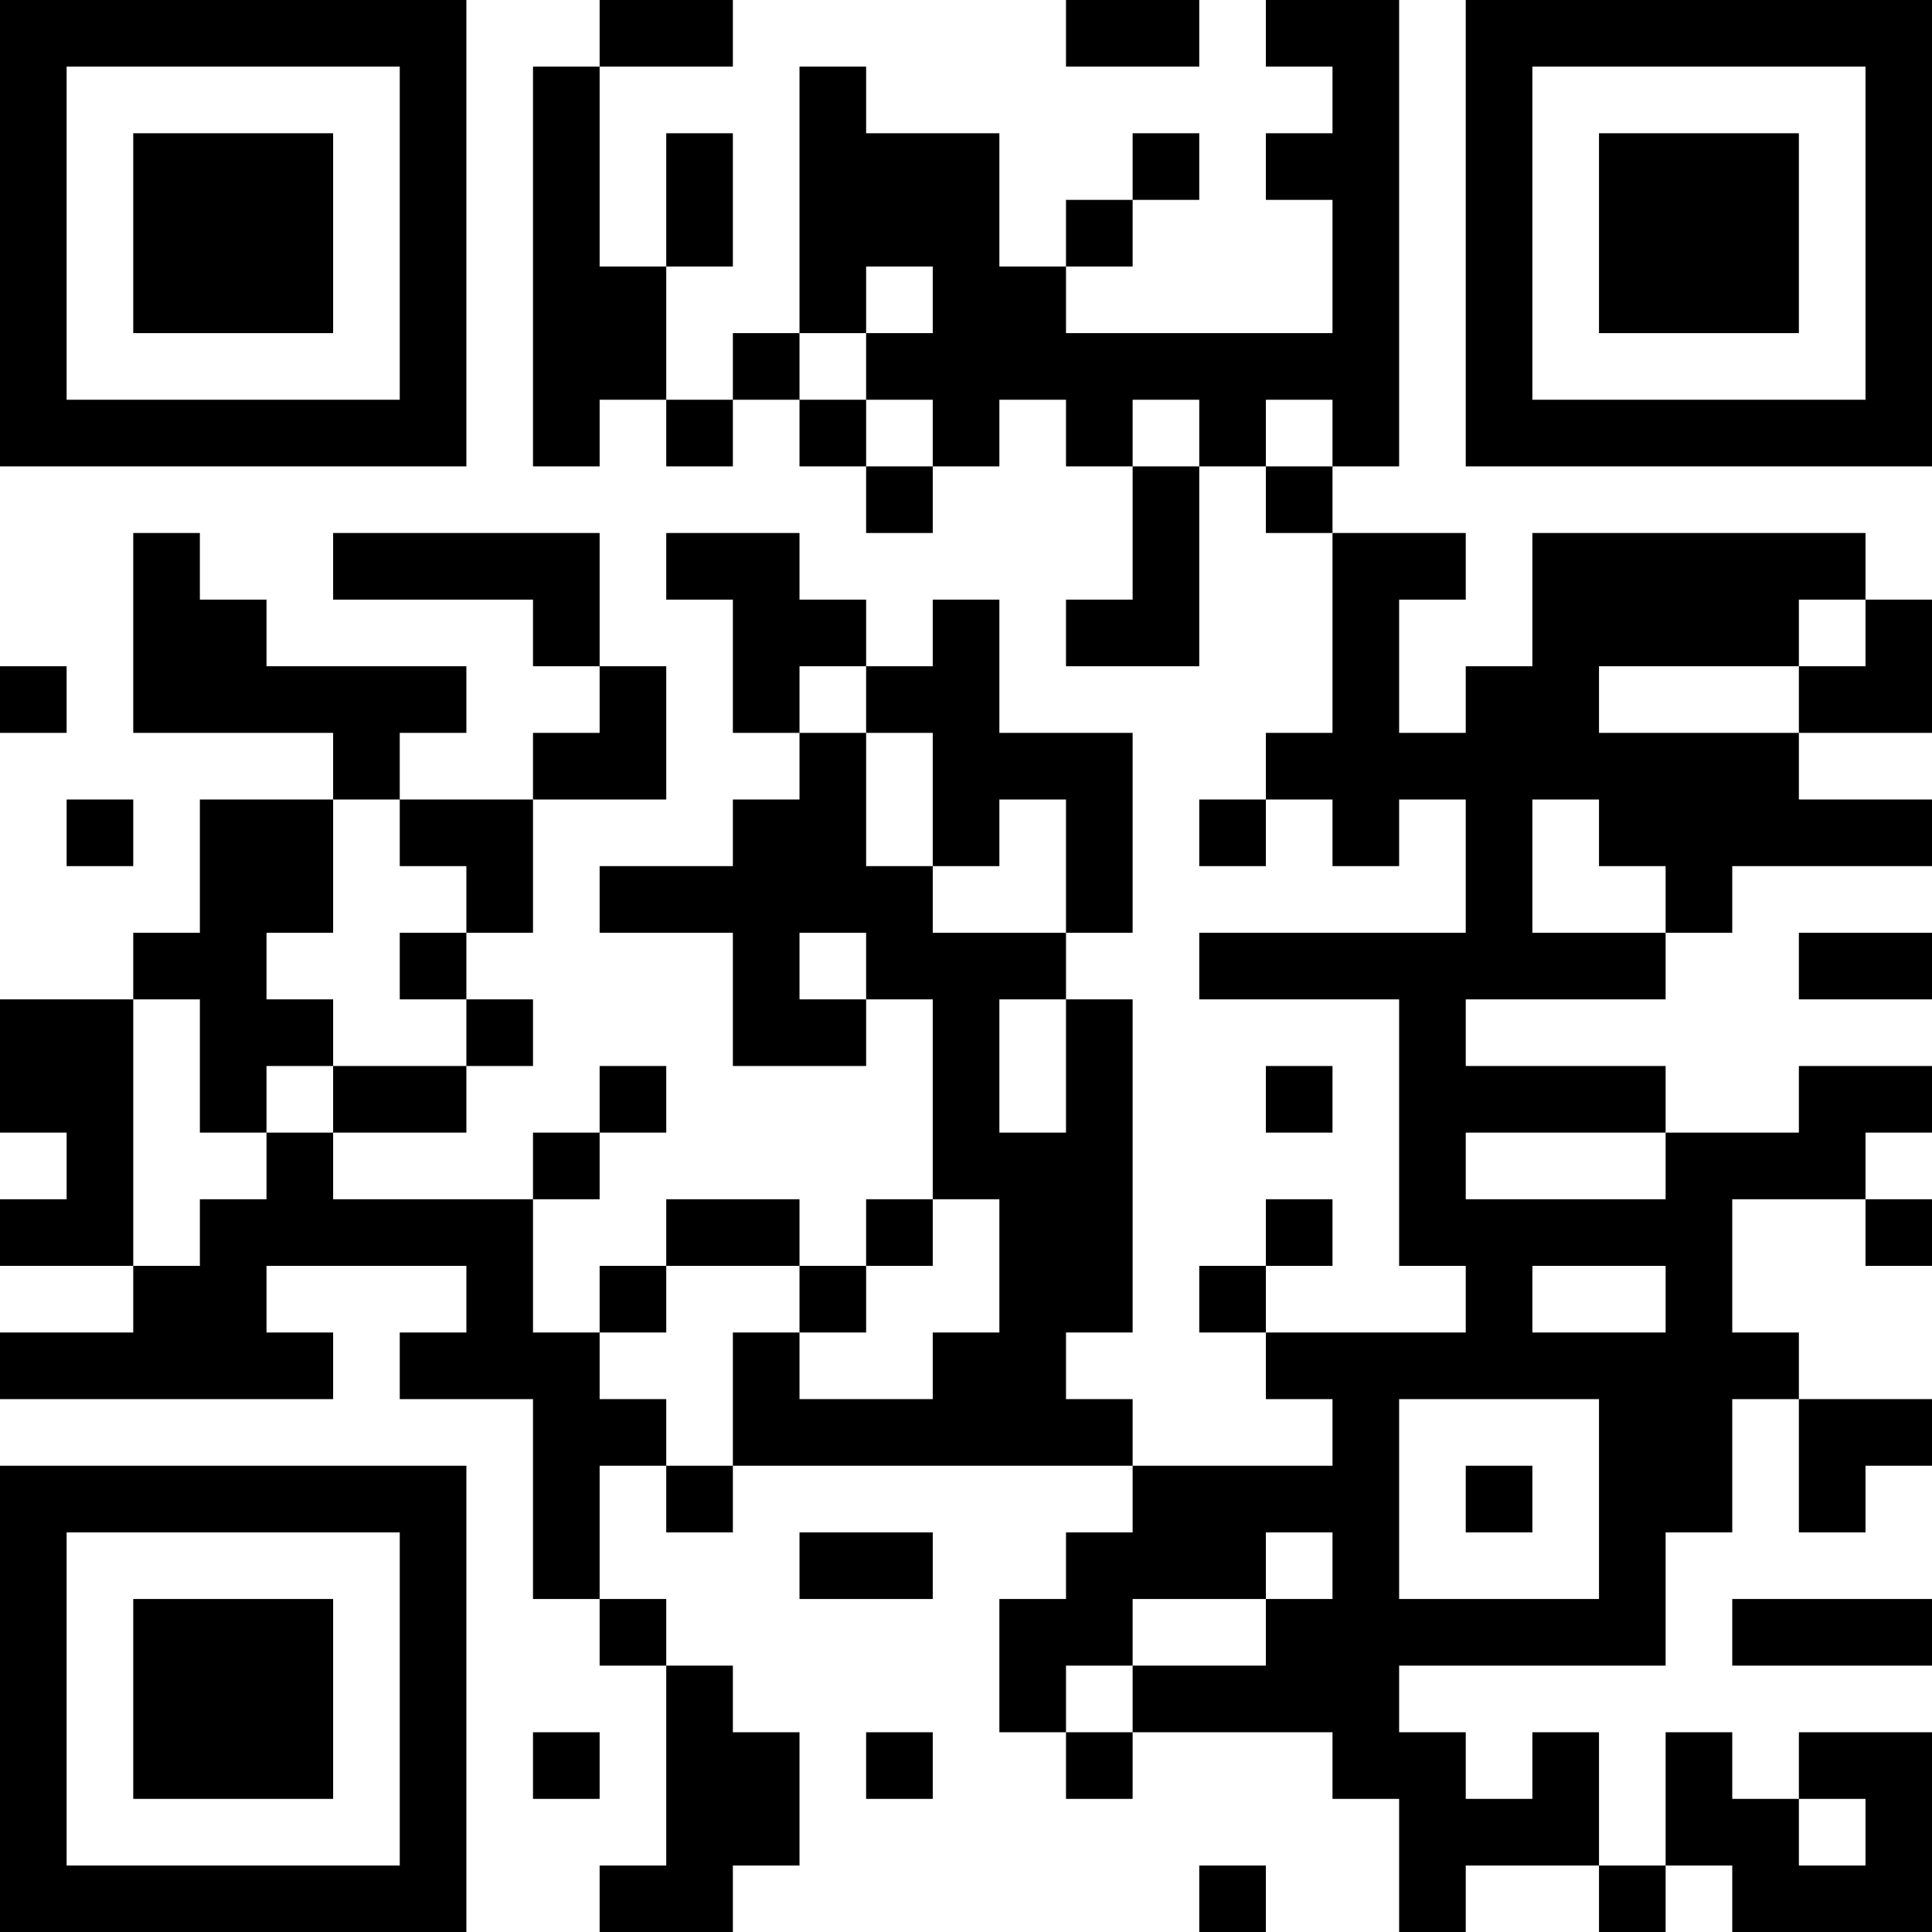 <?xml version="1.0" encoding="UTF-8"?>
<svg xmlns="http://www.w3.org/2000/svg" version="1.1" width="200" height="200" viewBox="0 0 200 200"><rect x="0" y="0" width="200" height="200" fill="#ffffff"/><g transform="scale(6.897)"><g transform="translate(0,0)"><path fill-rule="evenodd" d="M9 0L9 1L8 1L8 7L9 7L9 6L10 6L10 7L11 7L11 6L12 6L12 7L13 7L13 8L14 8L14 7L15 7L15 6L16 6L16 7L17 7L17 9L16 9L16 10L18 10L18 7L19 7L19 8L20 8L20 11L19 11L19 12L18 12L18 13L19 13L19 12L20 12L20 13L21 13L21 12L22 12L22 14L18 14L18 15L21 15L21 19L22 19L22 20L19 20L19 19L20 19L20 18L19 18L19 19L18 19L18 20L19 20L19 21L20 21L20 22L17 22L17 21L16 21L16 20L17 20L17 15L16 15L16 14L17 14L17 11L15 11L15 9L14 9L14 10L13 10L13 9L12 9L12 8L10 8L10 9L11 9L11 11L12 11L12 12L11 12L11 13L9 13L9 14L11 14L11 16L13 16L13 15L14 15L14 18L13 18L13 19L12 19L12 18L10 18L10 19L9 19L9 20L8 20L8 18L9 18L9 17L10 17L10 16L9 16L9 17L8 17L8 18L5 18L5 17L7 17L7 16L8 16L8 15L7 15L7 14L8 14L8 12L10 12L10 10L9 10L9 8L5 8L5 9L8 9L8 10L9 10L9 11L8 11L8 12L6 12L6 11L7 11L7 10L4 10L4 9L3 9L3 8L2 8L2 11L5 11L5 12L3 12L3 14L2 14L2 15L0 15L0 17L1 17L1 18L0 18L0 19L2 19L2 20L0 20L0 21L5 21L5 20L4 20L4 19L7 19L7 20L6 20L6 21L8 21L8 24L9 24L9 25L10 25L10 28L9 28L9 29L11 29L11 28L12 28L12 26L11 26L11 25L10 25L10 24L9 24L9 22L10 22L10 23L11 23L11 22L17 22L17 23L16 23L16 24L15 24L15 26L16 26L16 27L17 27L17 26L20 26L20 27L21 27L21 29L22 29L22 28L24 28L24 29L25 29L25 28L26 28L26 29L29 29L29 26L27 26L27 27L26 27L26 26L25 26L25 28L24 28L24 26L23 26L23 27L22 27L22 26L21 26L21 25L25 25L25 23L26 23L26 21L27 21L27 23L28 23L28 22L29 22L29 21L27 21L27 20L26 20L26 18L28 18L28 19L29 19L29 18L28 18L28 17L29 17L29 16L27 16L27 17L25 17L25 16L22 16L22 15L25 15L25 14L26 14L26 13L29 13L29 12L27 12L27 11L29 11L29 9L28 9L28 8L23 8L23 10L22 10L22 11L21 11L21 9L22 9L22 8L20 8L20 7L21 7L21 0L19 0L19 1L20 1L20 2L19 2L19 3L20 3L20 5L16 5L16 4L17 4L17 3L18 3L18 2L17 2L17 3L16 3L16 4L15 4L15 2L13 2L13 1L12 1L12 5L11 5L11 6L10 6L10 4L11 4L11 2L10 2L10 4L9 4L9 1L11 1L11 0ZM16 0L16 1L18 1L18 0ZM13 4L13 5L12 5L12 6L13 6L13 7L14 7L14 6L13 6L13 5L14 5L14 4ZM17 6L17 7L18 7L18 6ZM19 6L19 7L20 7L20 6ZM27 9L27 10L24 10L24 11L27 11L27 10L28 10L28 9ZM0 10L0 11L1 11L1 10ZM12 10L12 11L13 11L13 13L14 13L14 14L16 14L16 12L15 12L15 13L14 13L14 11L13 11L13 10ZM1 12L1 13L2 13L2 12ZM5 12L5 14L4 14L4 15L5 15L5 16L4 16L4 17L3 17L3 15L2 15L2 19L3 19L3 18L4 18L4 17L5 17L5 16L7 16L7 15L6 15L6 14L7 14L7 13L6 13L6 12ZM23 12L23 14L25 14L25 13L24 13L24 12ZM12 14L12 15L13 15L13 14ZM27 14L27 15L29 15L29 14ZM15 15L15 17L16 17L16 15ZM19 16L19 17L20 17L20 16ZM22 17L22 18L25 18L25 17ZM14 18L14 19L13 19L13 20L12 20L12 19L10 19L10 20L9 20L9 21L10 21L10 22L11 22L11 20L12 20L12 21L14 21L14 20L15 20L15 18ZM23 19L23 20L25 20L25 19ZM21 21L21 24L24 24L24 21ZM22 22L22 23L23 23L23 22ZM12 23L12 24L14 24L14 23ZM19 23L19 24L17 24L17 25L16 25L16 26L17 26L17 25L19 25L19 24L20 24L20 23ZM26 24L26 25L29 25L29 24ZM8 26L8 27L9 27L9 26ZM13 26L13 27L14 27L14 26ZM27 27L27 28L28 28L28 27ZM18 28L18 29L19 29L19 28ZM0 0L0 7L7 7L7 0ZM1 1L1 6L6 6L6 1ZM2 2L2 5L5 5L5 2ZM22 0L22 7L29 7L29 0ZM23 1L23 6L28 6L28 1ZM24 2L24 5L27 5L27 2ZM0 22L0 29L7 29L7 22ZM1 23L1 28L6 28L6 23ZM2 24L2 27L5 27L5 24Z" fill="#000000"/></g></g></svg>

